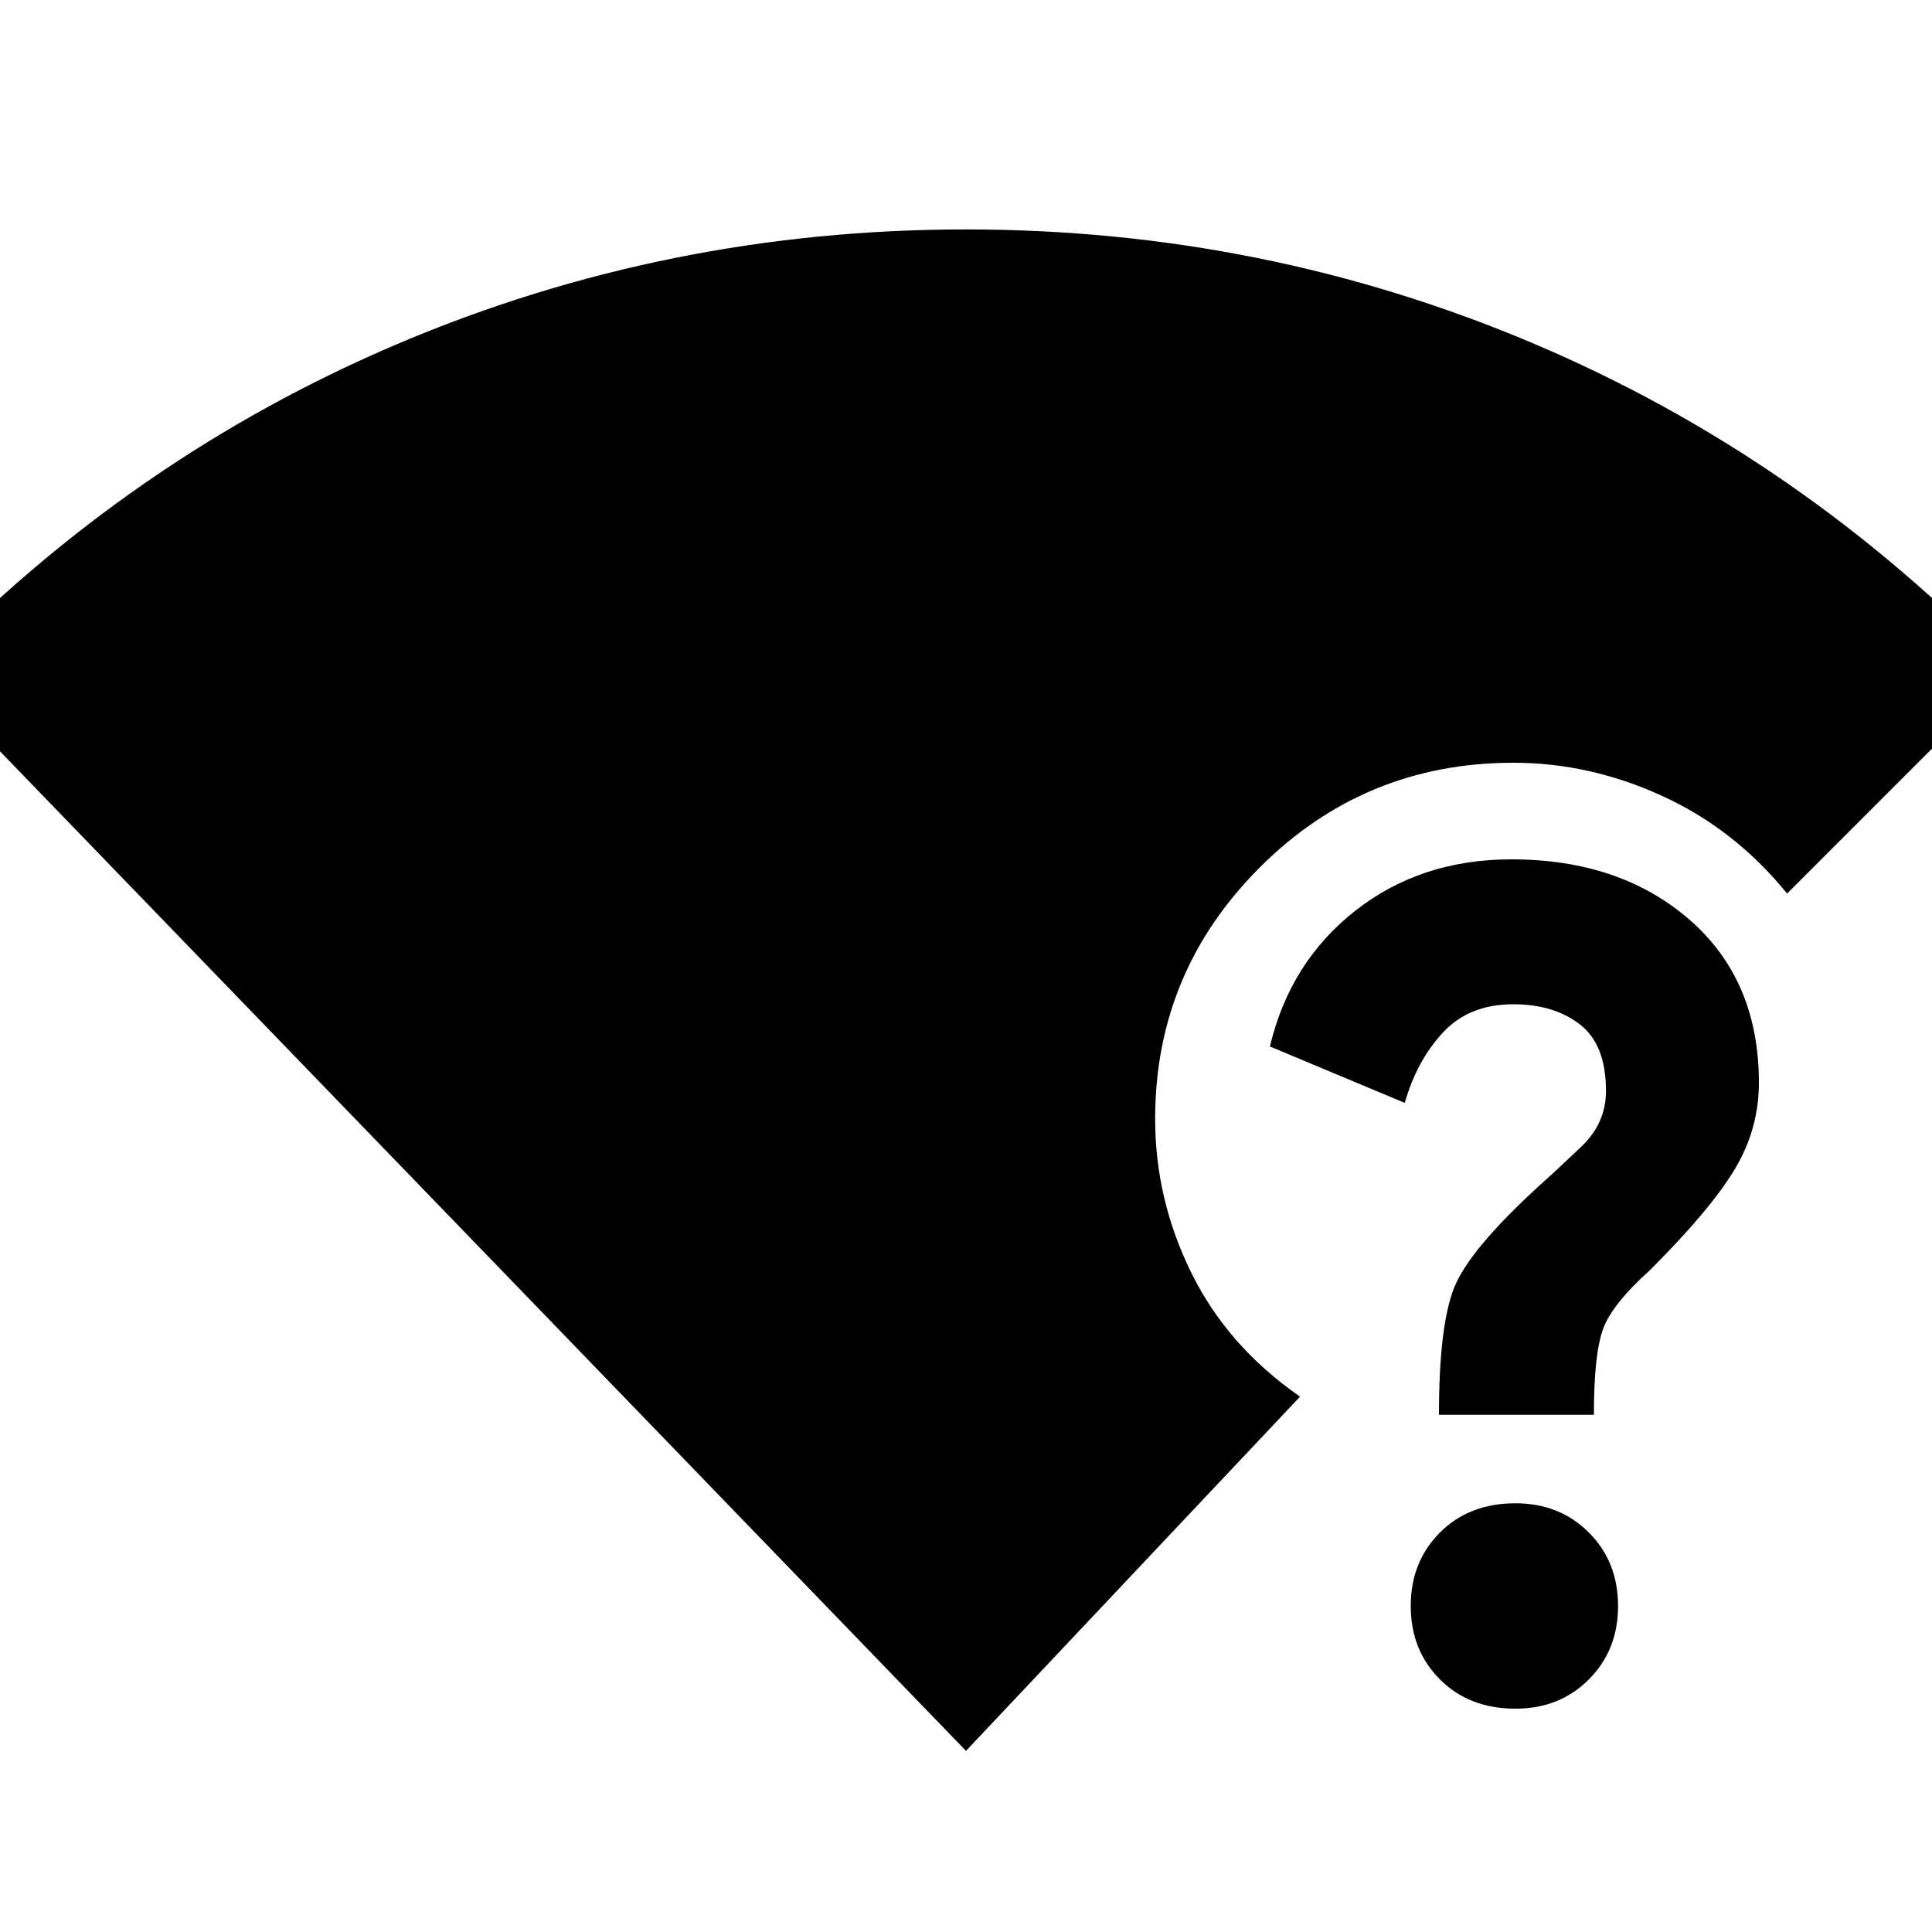 <svg xmlns="http://www.w3.org/2000/svg" height="20" width="20"><path d="M10 18.125-.792 6.958q2.146-2.229 4.927-3.406Q6.917 2.375 10 2.375t5.865 1.177q2.781 1.177 4.927 3.406L18.5 9.25q-.542-.667-1.292-1.01-.75-.344-1.541-.344-1.542 0-2.625 1.083-1.084 1.083-1.084 2.604 0 .834.375 1.594.375.761 1.125 1.281Zm5.688-.437q-.48 0-.782-.303-.302-.302-.302-.76t.302-.76q.302-.303.782-.303.458 0 .76.303.302.302.302.76t-.302.76q-.302.303-.76.303Zm-.792-3.042q0-.917.156-1.313.156-.395.886-1.062.187-.167.437-.406.25-.24.25-.573 0-.48-.271-.688-.271-.208-.687-.208-.459 0-.729.292-.271.291-.396.729l-1.396-.584q.208-.875.885-1.406.677-.531 1.615-.531 1.125 0 1.844.625.718.625.718 1.687 0 .48-.25.896-.25.417-.875 1.042-.395.354-.489.614-.094.261-.094.886Z"/></svg>
